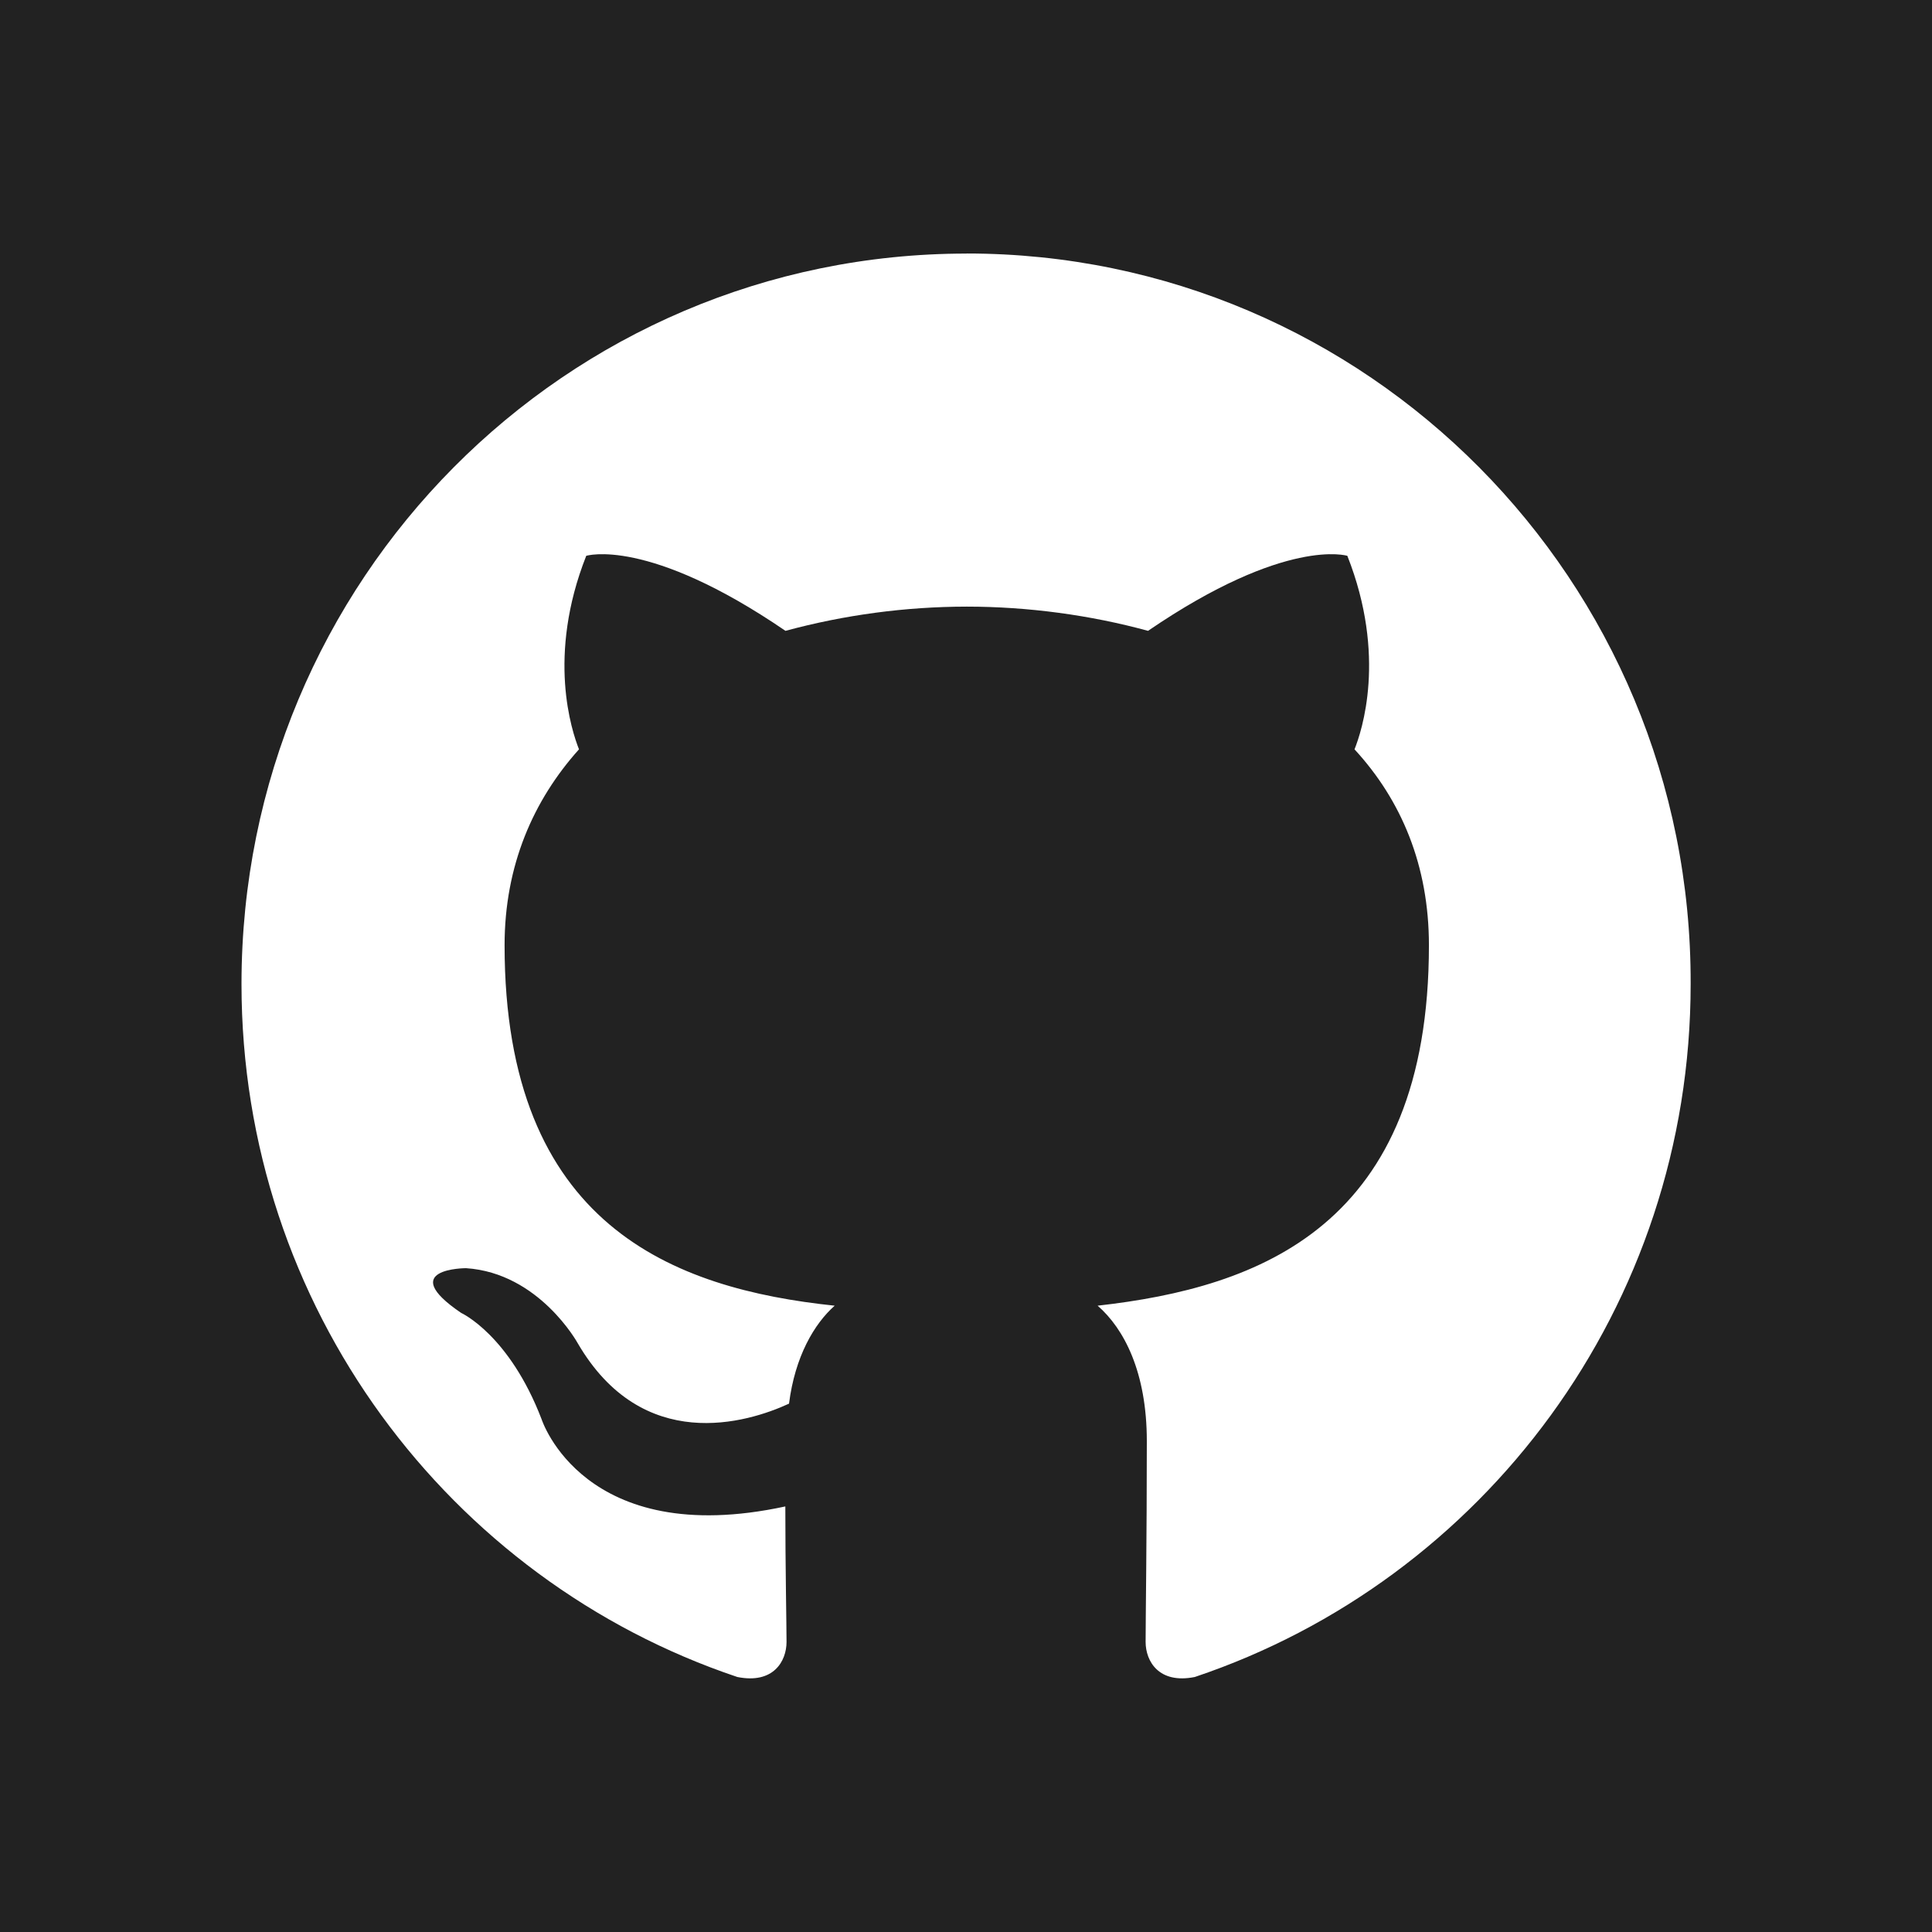 <?xml version="1.0" encoding="UTF-8"?>
<svg id="Layer_1" data-name="Layer 1" xmlns="http://www.w3.org/2000/svg" viewBox="0 0 256 256">
  <defs>
    <style>
      .cls-1 {
        fill: #222;
      }

      .cls-1, .cls-2 {
        stroke-width: 0px;
      }

      .cls-2 {
        fill: #fff;
        fill-rule: evenodd;
      }
    </style>
  </defs>
  <rect class="cls-1" width="256" height="256"/>
  <path class="cls-2" d="M128.08,33.6c-53.13,0-96.08,43.27-96.08,96.79,0,42.79,27.52,79,65.7,91.82,4.77.96,6.52-2.08,6.52-4.65,0-2.24-.16-9.94-.16-17.95-26.73,5.77-32.29-11.54-32.29-11.54-4.3-11.22-10.66-14.1-10.66-14.1-8.75-5.93.64-5.93.64-5.93,9.7.64,14.8,9.94,14.8,9.94,8.59,14.74,22.43,10.58,28,8.01.79-6.25,3.34-10.58,6.05-12.98-21.32-2.24-43.74-10.58-43.74-47.76,0-10.58,3.82-19.23,9.86-25.96-.95-2.4-4.3-12.34.96-25.64,0,0,8.11-2.56,26.4,9.94,7.83-2.12,15.91-3.2,24.02-3.21,8.11,0,16.38,1.12,24.02,3.21,18.29-12.5,26.41-9.94,26.41-9.94,5.25,13.3,1.91,23.24.95,25.64,6.2,6.73,9.86,15.38,9.86,25.96,0,37.18-22.43,45.35-43.9,47.76,3.5,3.04,6.52,8.81,6.52,17.95,0,12.98-.16,23.4-.16,26.6,0,2.56,1.75,5.61,6.52,4.65,38.18-12.82,65.7-49.04,65.7-91.83.16-53.53-42.95-96.79-95.92-96.79Z"/>
</svg>